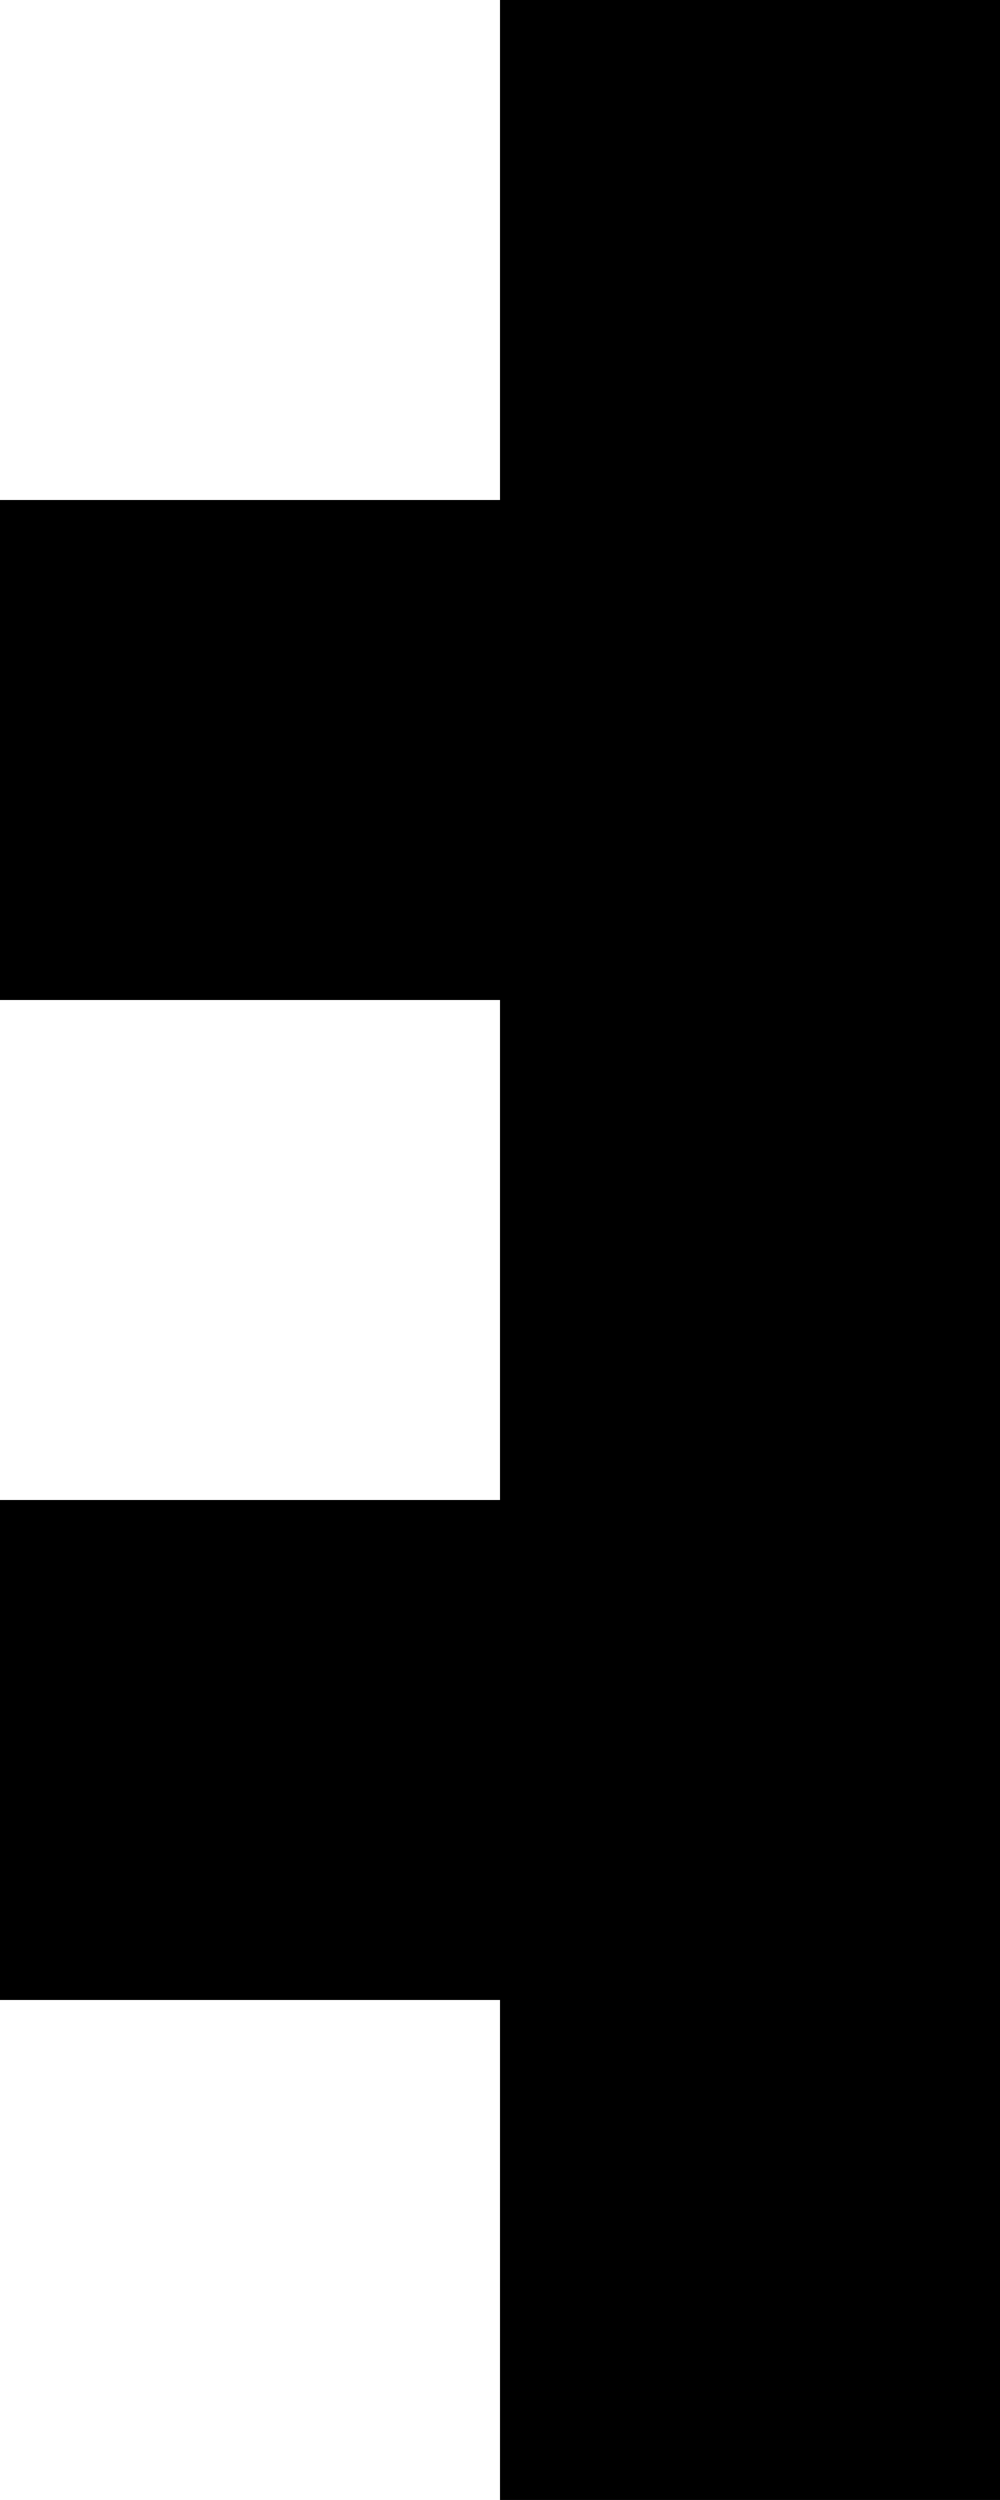<?xml version="1.0" encoding="utf-8"?>
<!-- Generator: Adobe Illustrator 16.2.1, SVG Export Plug-In . SVG Version: 6.00 Build 0)  -->
<!DOCTYPE svg PUBLIC "-//W3C//DTD SVG 1.1//EN" "http://www.w3.org/Graphics/SVG/1.1/DTD/svg11.dtd">
<svg version="1.1" id="Layer_1" xmlns="http://www.w3.org/2000/svg" xmlns:xlink="http://www.w3.org/1999/xlink" x="0px" y="0px"
	 width="127.178px" height="317.943px" viewBox="0 0 127.178 317.943" enable-background="new 0 0 127.178 317.943"
	 xml:space="preserve">
<polygon points="127.178,254.354 127.178,190.766 127.178,127.177 127.178,63.589 127.178,0 63.59,0 63.59,63.589 0,63.589 
	0,127.177 63.59,127.177 63.59,190.766 0,190.766 0,254.354 63.59,254.354 63.59,317.943 127.178,317.943 "/>
</svg>
